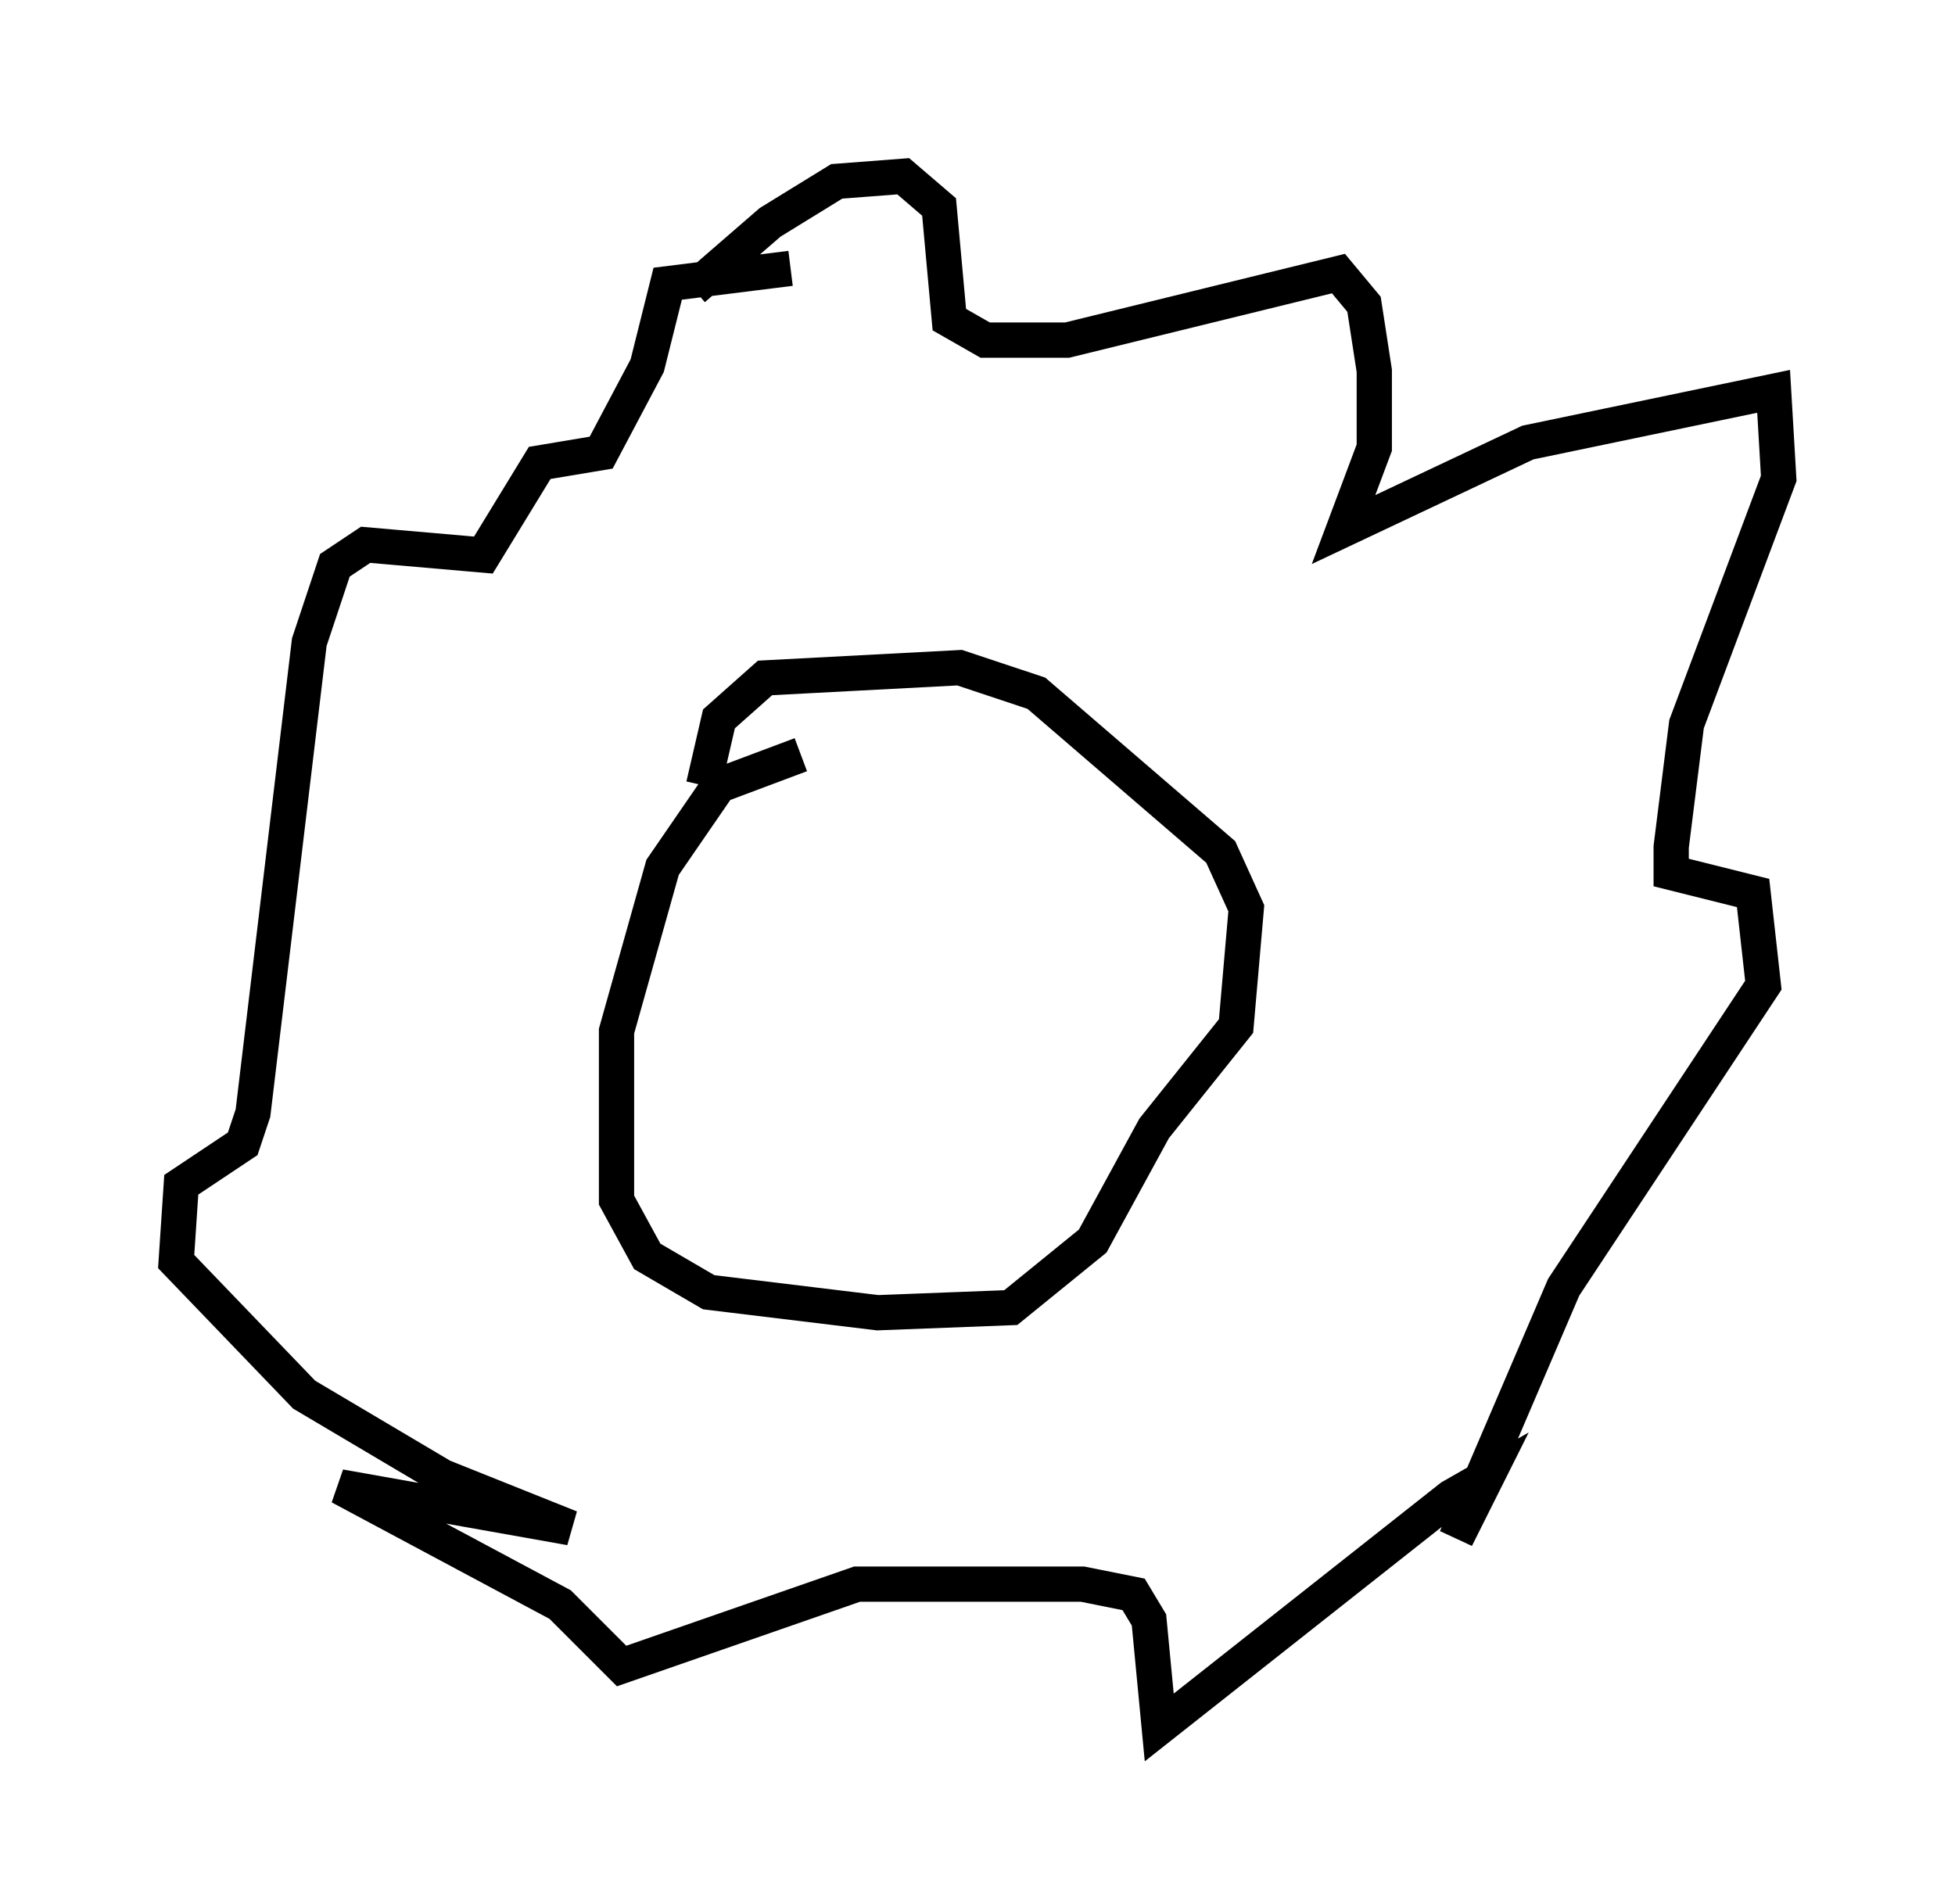 <?xml version="1.0" encoding="utf-8" ?>
<svg baseProfile="full" height="54.011" version="1.1" width="55.464" xmlns="http://www.w3.org/2000/svg" xmlns:ev="http://www.w3.org/2001/xml-events" xmlns:xlink="http://www.w3.org/1999/xlink"><defs /><rect fill="white" height="54.011" width="55.464" x="0" y="0" /><path d="M18.508, 10.084 m1.162, -1.888 l2.179, -1.888 1.888, -1.162 l1.888, -0.145 1.017, 0.872 l0.291, 3.196 1.017, 0.581 l2.324, 0.0 7.698, -1.888 l0.726, 0.872 0.291, 1.888 l0.0, 2.179 -0.872, 2.324 l5.229, -2.469 6.972, -1.453 l0.145, 2.469 -2.615, 6.972 l-0.436, 3.486 0.0, 0.726 l2.324, 0.581 0.291, 2.615 l-5.665, 8.57 -3.05, 7.117 l0.872, -1.743 -1.017, 0.581 l-8.279, 6.536 -0.291, -3.05 l-0.436, -0.726 -1.453, -0.291 l-6.391, 0.0 -6.682, 2.324 l-1.743, -1.743 -6.246, -3.341 l6.536, 1.162 -3.631, -1.453 l-3.922, -2.324 -3.631, -3.777 l0.145, -2.179 1.743, -1.162 l0.291, -0.872 1.598, -13.363 l0.726, -2.179 0.872, -0.581 l3.341, 0.291 1.598, -2.615 l1.743, -0.291 1.307, -2.469 l0.581, -2.324 3.486, -0.436 m0.291, 13.799 l-2.324, 0.872 -1.598, 2.324 l-1.307, 4.648 0.0, 4.793 l0.872, 1.598 1.743, 1.017 l4.793, 0.581 3.777, -0.145 l2.324, -1.888 1.743, -3.196 l2.324, -2.905 0.291, -3.341 l-0.726, -1.598 -5.229, -4.503 l-2.179, -0.726 -5.52, 0.291 l-1.307, 1.162 -0.436, 1.888 " fill="none" stroke="black" stroke-width="1" /></svg>